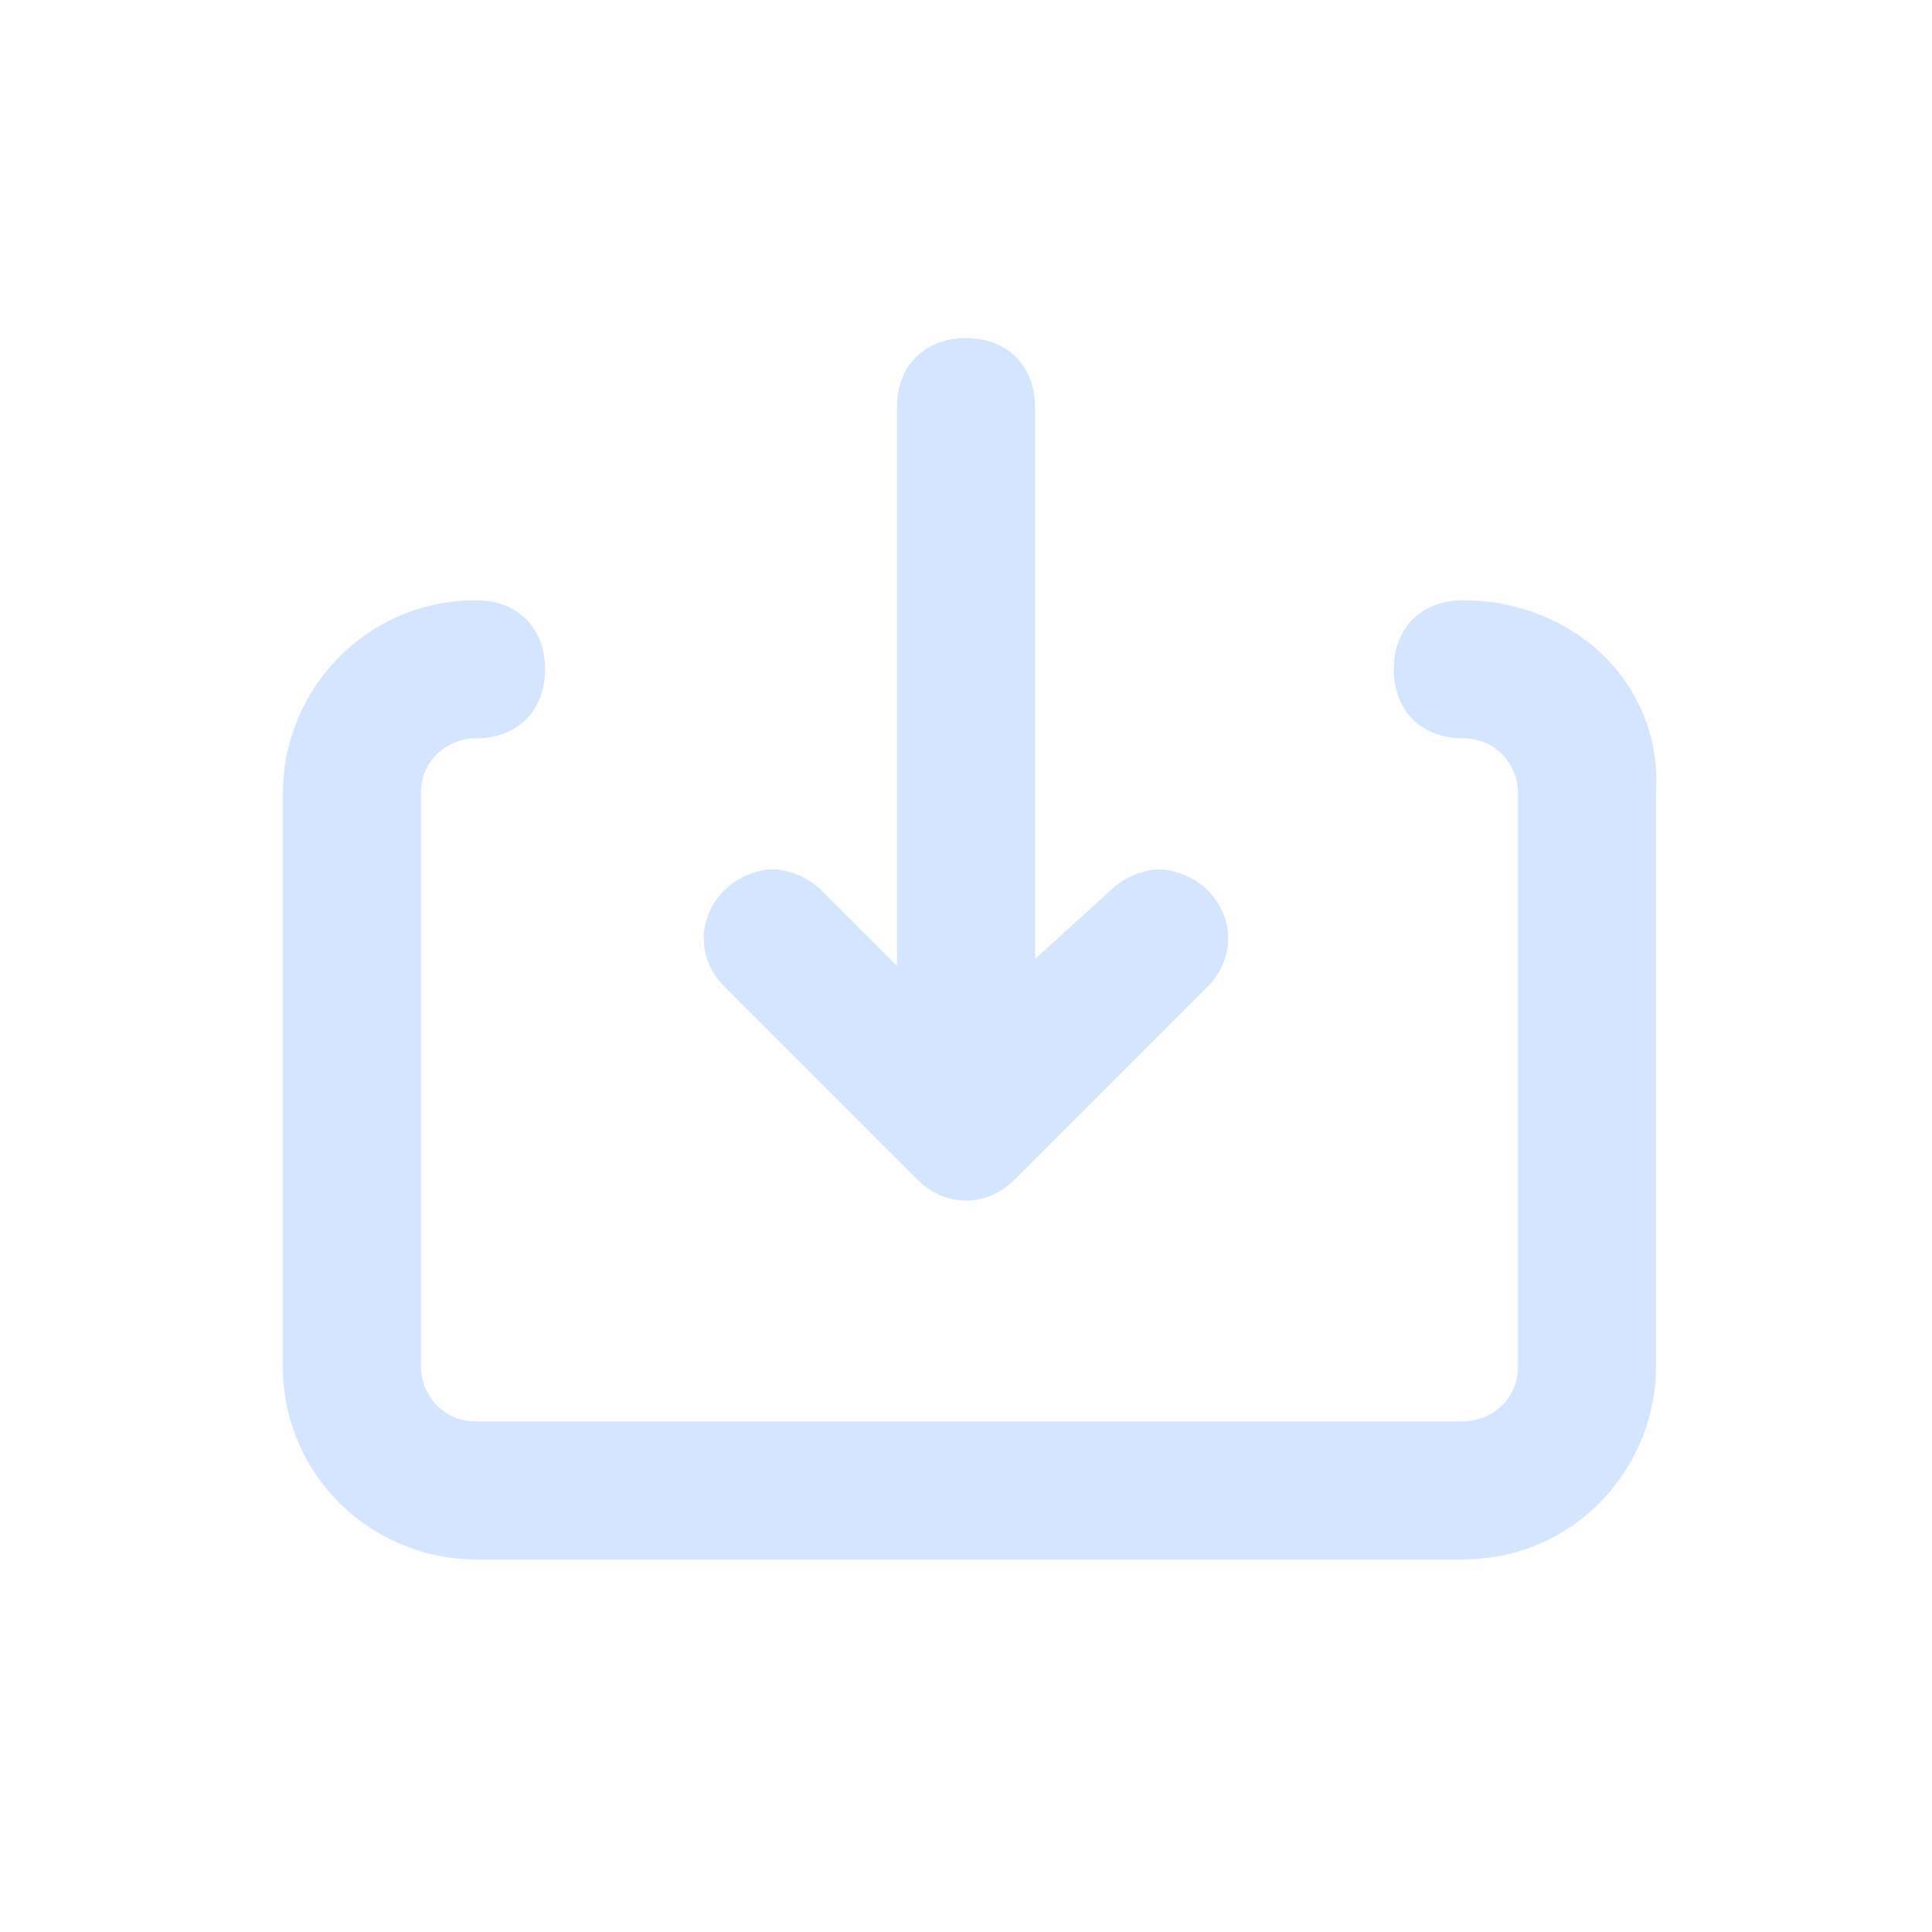 ﻿<?xml version="1.0" encoding="utf-8"?>
<!-- Generator: Adobe Illustrator 21.0.0, SVG Export Plug-In . SVG Version: 6.00 Build 0)  -->
<svg version="1.1" id="图层_1" xmlns="http://www.w3.org/2000/svg" xmlns:xlink="http://www.w3.org/1999/xlink" x="0px" y="0px"
	 viewBox="0 0 28 28" style="enable-background:new 0 0 28 28;" xml:space="preserve">
<style type="text/css">
	.st0{fill:#333333;}
	.st1{opacity:0.1;}
	.st2{fill:#F2F2F2;}
	.st3{fill:none;stroke:#333333;stroke-width:0.1;stroke-miterlimit:10;}
	.st4{fill:#d3e5ff;}
	.st5{fill:none;stroke:#CCCCCC;stroke-width:2;stroke-linecap:round;stroke-miterlimit:10;}
	.st6{fill:none;stroke:#CCCCCC;stroke-width:2;stroke-miterlimit:10;}
	.st7{fill:none;stroke:#CCCCCC;stroke-width:2;stroke-linecap:round;stroke-linejoin:round;stroke-miterlimit:10;}
	.st8{fill:#FFFFFF;stroke:#CCCCCC;stroke-width:2;stroke-linecap:round;stroke-miterlimit:10;}
	.st9{fill:none;stroke:#CCCCCC;stroke-linecap:round;stroke-miterlimit:10;}
	.st10{fill:none;stroke:#CCCCCC;stroke-width:0.1;stroke-miterlimit:10;}
</style>
<g>
	<path class="st4" d="M13.3,17.1c0.4,0.4,1,0.4,1.4,0l0,0c0,0,0,0,0,0l2.8-2.8c0.4-0.4,0.4-1,0-1.4c-0.2-0.2-0.5-0.3-0.7-0.3
		s-0.5,0.1-0.7,0.3L15,13.9V5.9c0-0.6-0.4-1-1-1s-1,0.4-1,1V14l-1.1-1.1c-0.2-0.2-0.5-0.3-0.7-0.3s-0.5,0.1-0.7,0.3
		c-0.4,0.4-0.4,1,0,1.4L13.3,17.1z"/>
	<path class="st4" d="M21.2,8.7c-0.6,0-1,0.4-1,1s0.4,1,1,1c0.5,0,0.8,0.4,0.8,0.8v8.3c0,0.5-0.4,0.8-0.8,0.8H6.9
		c-0.5,0-0.8-0.4-0.8-0.8v-8.3c0-0.5,0.4-0.8,0.8-0.8c0.6,0,1-0.4,1-1s-0.4-1-1-1c-1.6,0-2.8,1.3-2.8,2.8v8.3c0,1.6,1.3,2.8,2.8,2.8
		h14.3c1.6,0,2.8-1.3,2.8-2.8v-8.3C24.1,9.9,22.8,8.7,21.2,8.7z"/>
</g>
</svg>
